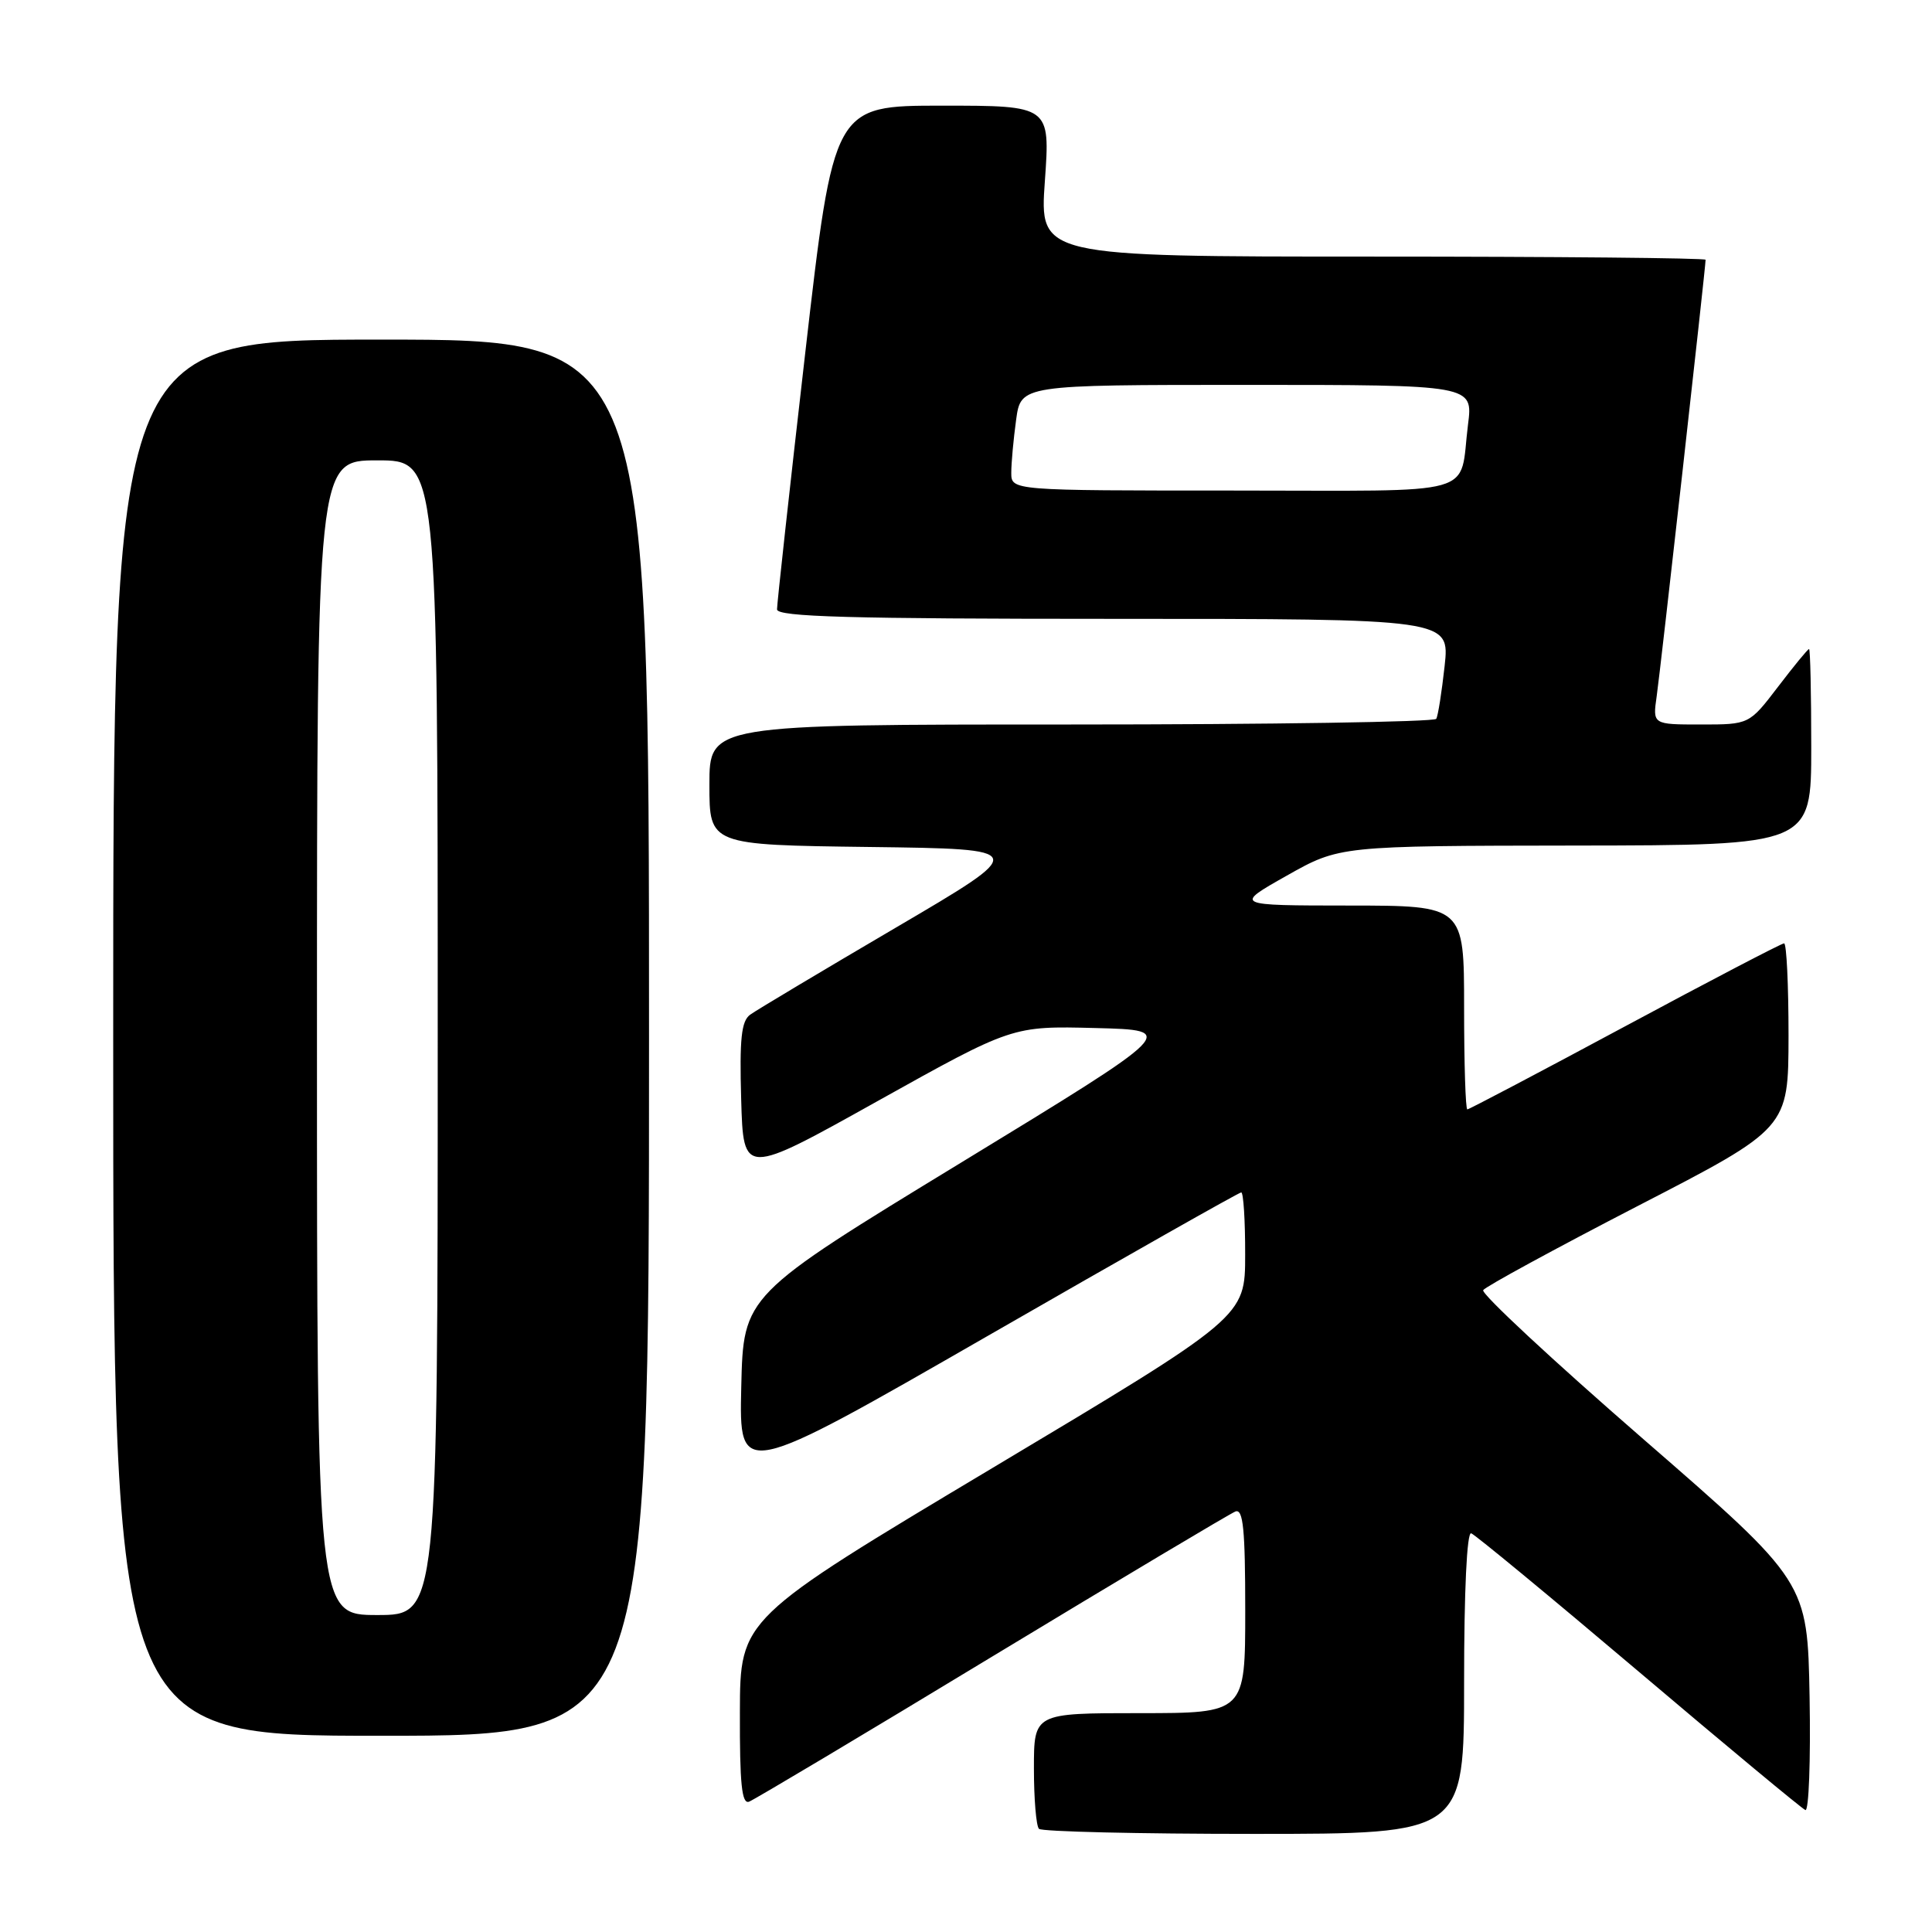 <?xml version="1.0" encoding="UTF-8" standalone="no"?>
<!DOCTYPE svg PUBLIC "-//W3C//DTD SVG 1.1//EN" "http://www.w3.org/Graphics/SVG/1.1/DTD/svg11.dtd" >
<svg xmlns="http://www.w3.org/2000/svg" xmlns:xlink="http://www.w3.org/1999/xlink" version="1.1" viewBox="0 0 256 256">
 <g >
 <path fill="currentColor"
d=" M 194.00 222.92 C 194.00 210.78 194.37 202.97 194.94 203.17 C 195.46 203.35 205.45 211.60 217.14 221.50 C 228.82 231.40 238.76 239.65 239.22 239.84 C 239.68 240.03 239.93 233.30 239.78 224.89 C 239.50 209.59 239.50 209.59 217.75 190.69 C 205.79 180.30 196.24 171.42 196.53 170.95 C 196.82 170.49 206.04 165.47 217.01 159.80 C 236.97 149.50 236.97 149.50 236.99 137.25 C 236.99 130.51 236.73 125.00 236.40 125.00 C 236.06 125.00 226.58 129.95 215.32 136.00 C 204.06 142.05 194.66 147.00 194.43 147.00 C 194.19 147.00 194.00 140.93 194.00 133.50 C 194.00 120.00 194.00 120.00 178.75 119.99 C 163.50 119.98 163.50 119.98 170.50 116.03 C 177.50 112.08 177.50 112.08 208.75 112.04 C 240.00 112.00 240.00 112.00 240.00 99.00 C 240.00 91.85 239.87 86.00 239.71 86.00 C 239.54 86.00 237.70 88.25 235.60 91.00 C 231.78 96.00 231.78 96.00 225.38 96.00 C 218.98 96.00 218.98 96.00 219.52 92.25 C 220.01 88.87 226.00 35.43 226.00 34.42 C 226.00 34.19 206.14 34.00 181.87 34.00 C 137.74 34.00 137.74 34.00 138.45 24.00 C 139.16 14.00 139.16 14.00 124.82 14.00 C 110.47 14.00 110.47 14.00 106.70 46.75 C 104.63 64.76 102.95 80.06 102.96 80.75 C 102.99 81.73 112.60 82.00 147.55 82.00 C 192.10 82.00 192.10 82.00 191.42 88.25 C 191.04 91.69 190.55 94.84 190.31 95.25 C 190.07 95.66 168.31 96.00 141.94 96.00 C 94.00 96.00 94.00 96.00 94.00 103.98 C 94.00 111.96 94.00 111.96 115.22 112.23 C 136.45 112.50 136.45 112.50 118.66 122.94 C 108.88 128.68 100.21 133.86 99.40 134.45 C 98.23 135.30 97.98 137.64 98.21 145.68 C 98.50 155.83 98.50 155.83 116.32 145.88 C 134.14 135.94 134.14 135.94 145.14 136.22 C 156.13 136.50 156.13 136.50 127.32 154.07 C 98.50 171.64 98.50 171.64 98.22 183.79 C 97.94 195.95 97.94 195.95 130.94 176.98 C 149.09 166.54 164.18 158.00 164.47 158.00 C 164.76 158.00 165.00 161.71 164.99 166.25 C 164.99 174.50 164.99 174.50 131.53 194.50 C 98.07 214.50 98.07 214.50 98.04 226.86 C 98.01 236.40 98.29 239.10 99.26 238.73 C 99.96 238.46 114.45 229.82 131.46 219.51 C 148.48 209.21 162.99 200.56 163.70 200.28 C 164.73 199.89 165.00 202.65 165.00 213.39 C 165.00 227.00 165.00 227.00 151.00 227.00 C 137.00 227.00 137.00 227.00 137.00 234.33 C 137.00 238.37 137.30 241.97 137.67 242.33 C 138.03 242.70 150.86 243.00 166.17 243.00 C 194.00 243.00 194.00 243.00 194.00 222.92 Z  M 86.00 137.50 C 86.00 45.00 86.00 45.00 50.50 45.00 C 15.00 45.00 15.00 45.00 15.00 137.50 C 15.00 230.00 15.00 230.00 50.50 230.00 C 86.00 230.00 86.00 230.00 86.00 137.50 Z  M 134.00 62.64 C 134.00 61.34 134.29 58.19 134.64 55.64 C 135.27 51.00 135.27 51.00 165.23 51.00 C 195.19 51.00 195.19 51.00 194.52 56.25 C 193.29 65.95 196.65 65.00 163.43 65.00 C 134.00 65.00 134.00 65.00 134.00 62.64 Z  M 42.00 137.50 C 42.00 61.00 42.00 61.00 50.00 61.00 C 58.00 61.00 58.00 61.00 58.00 137.50 C 58.00 214.00 58.00 214.00 50.00 214.00 C 42.00 214.00 42.00 214.00 42.00 137.50 Z "/>
</g>
</svg>
